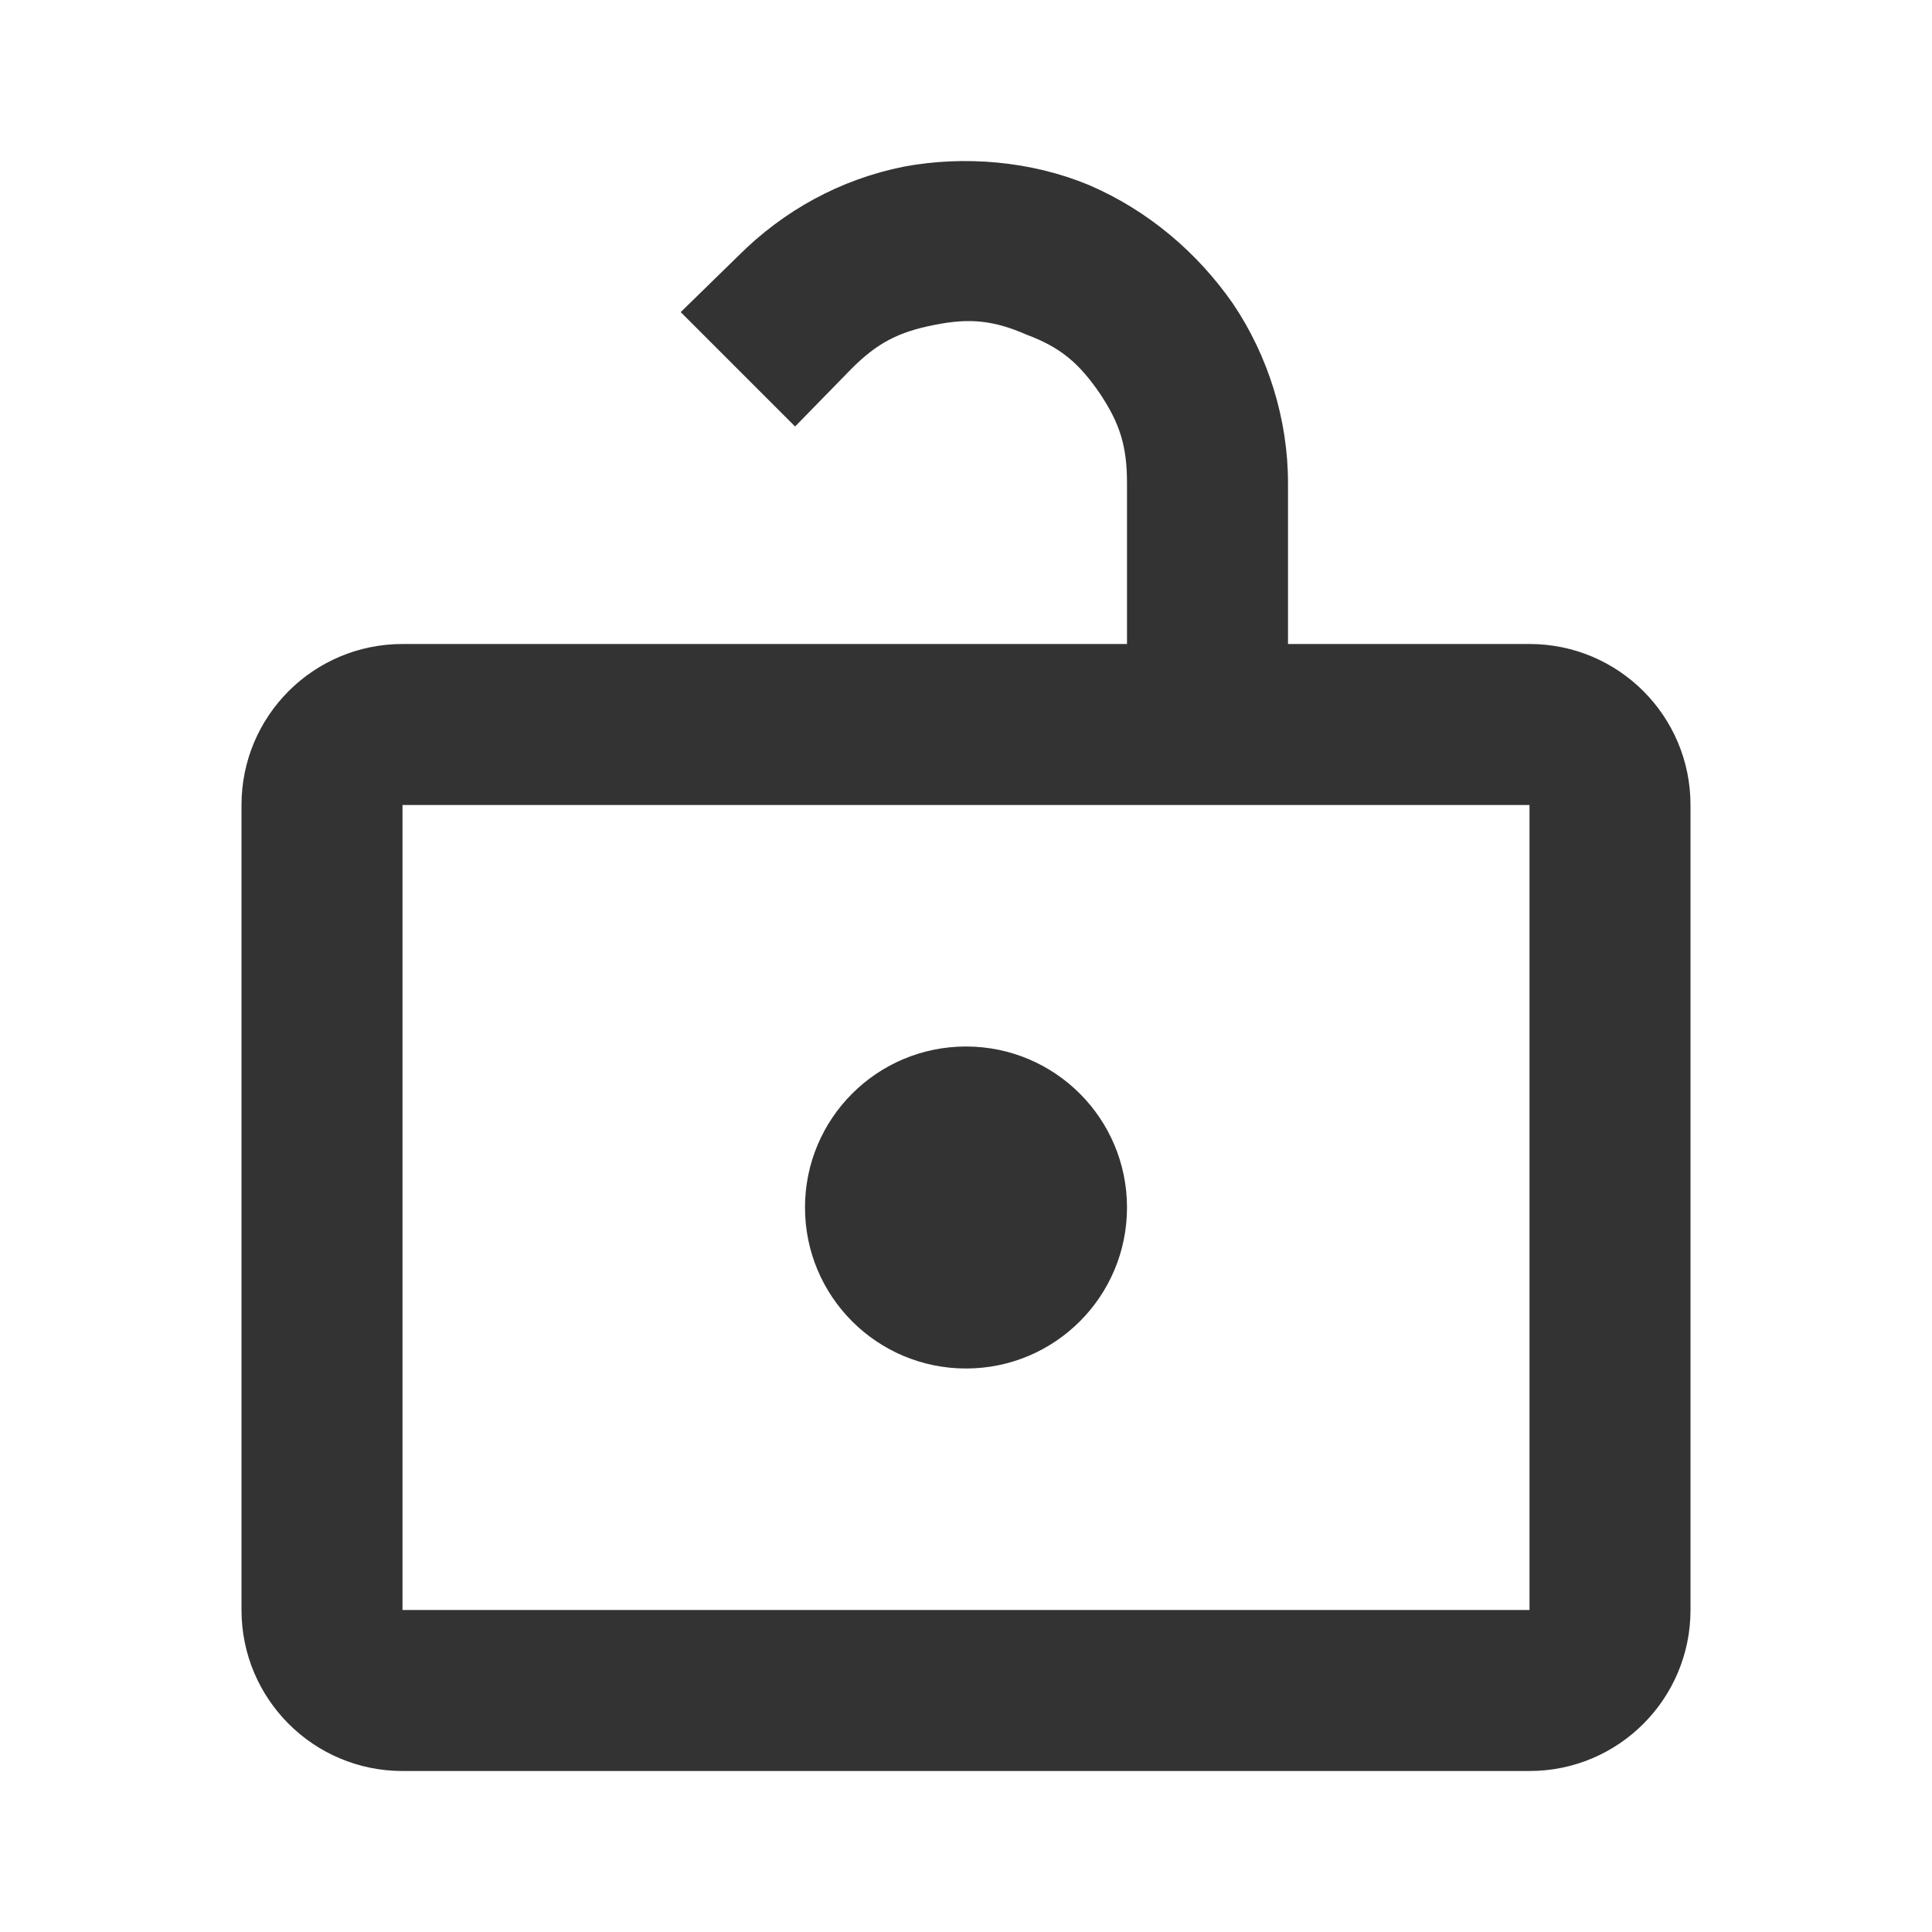 <svg width="24" height="24" viewBox="0 0 24 24" fill="none" xmlns="http://www.w3.org/2000/svg">
<path d="M5 20V10H19V20H5ZM5 22H19C20.105 22 21 21.105 21 20V10C21 8.894 20.105 8 19 8H5C3.895 8 3 8.894 3 10V20C3 21.105 3.895 22 5 22ZM12 13C10.895 13 10 13.895 10 15C10 16.105 10.895 17 12 17C13.105 17 14 16.105 14 15C14 13.895 13.105 13 12 13ZM16 10V6C16 5.21 15.754 4.421 15.316 3.772C14.877 3.14 14.263 2.614 13.526 2.298C12.807 2 11.982 1.93 11.228 2.07C10.439 2.228 9.737 2.614 9.175 3.175L8.456 3.877L9.877 5.298L10.579 4.579C10.895 4.263 11.158 4.123 11.614 4.035C12.053 3.947 12.351 3.982 12.754 4.158C13.175 4.316 13.403 4.508 13.667 4.894C13.912 5.263 14 5.544 14 6V10H16Z" fill="#333333"/>
</svg>
